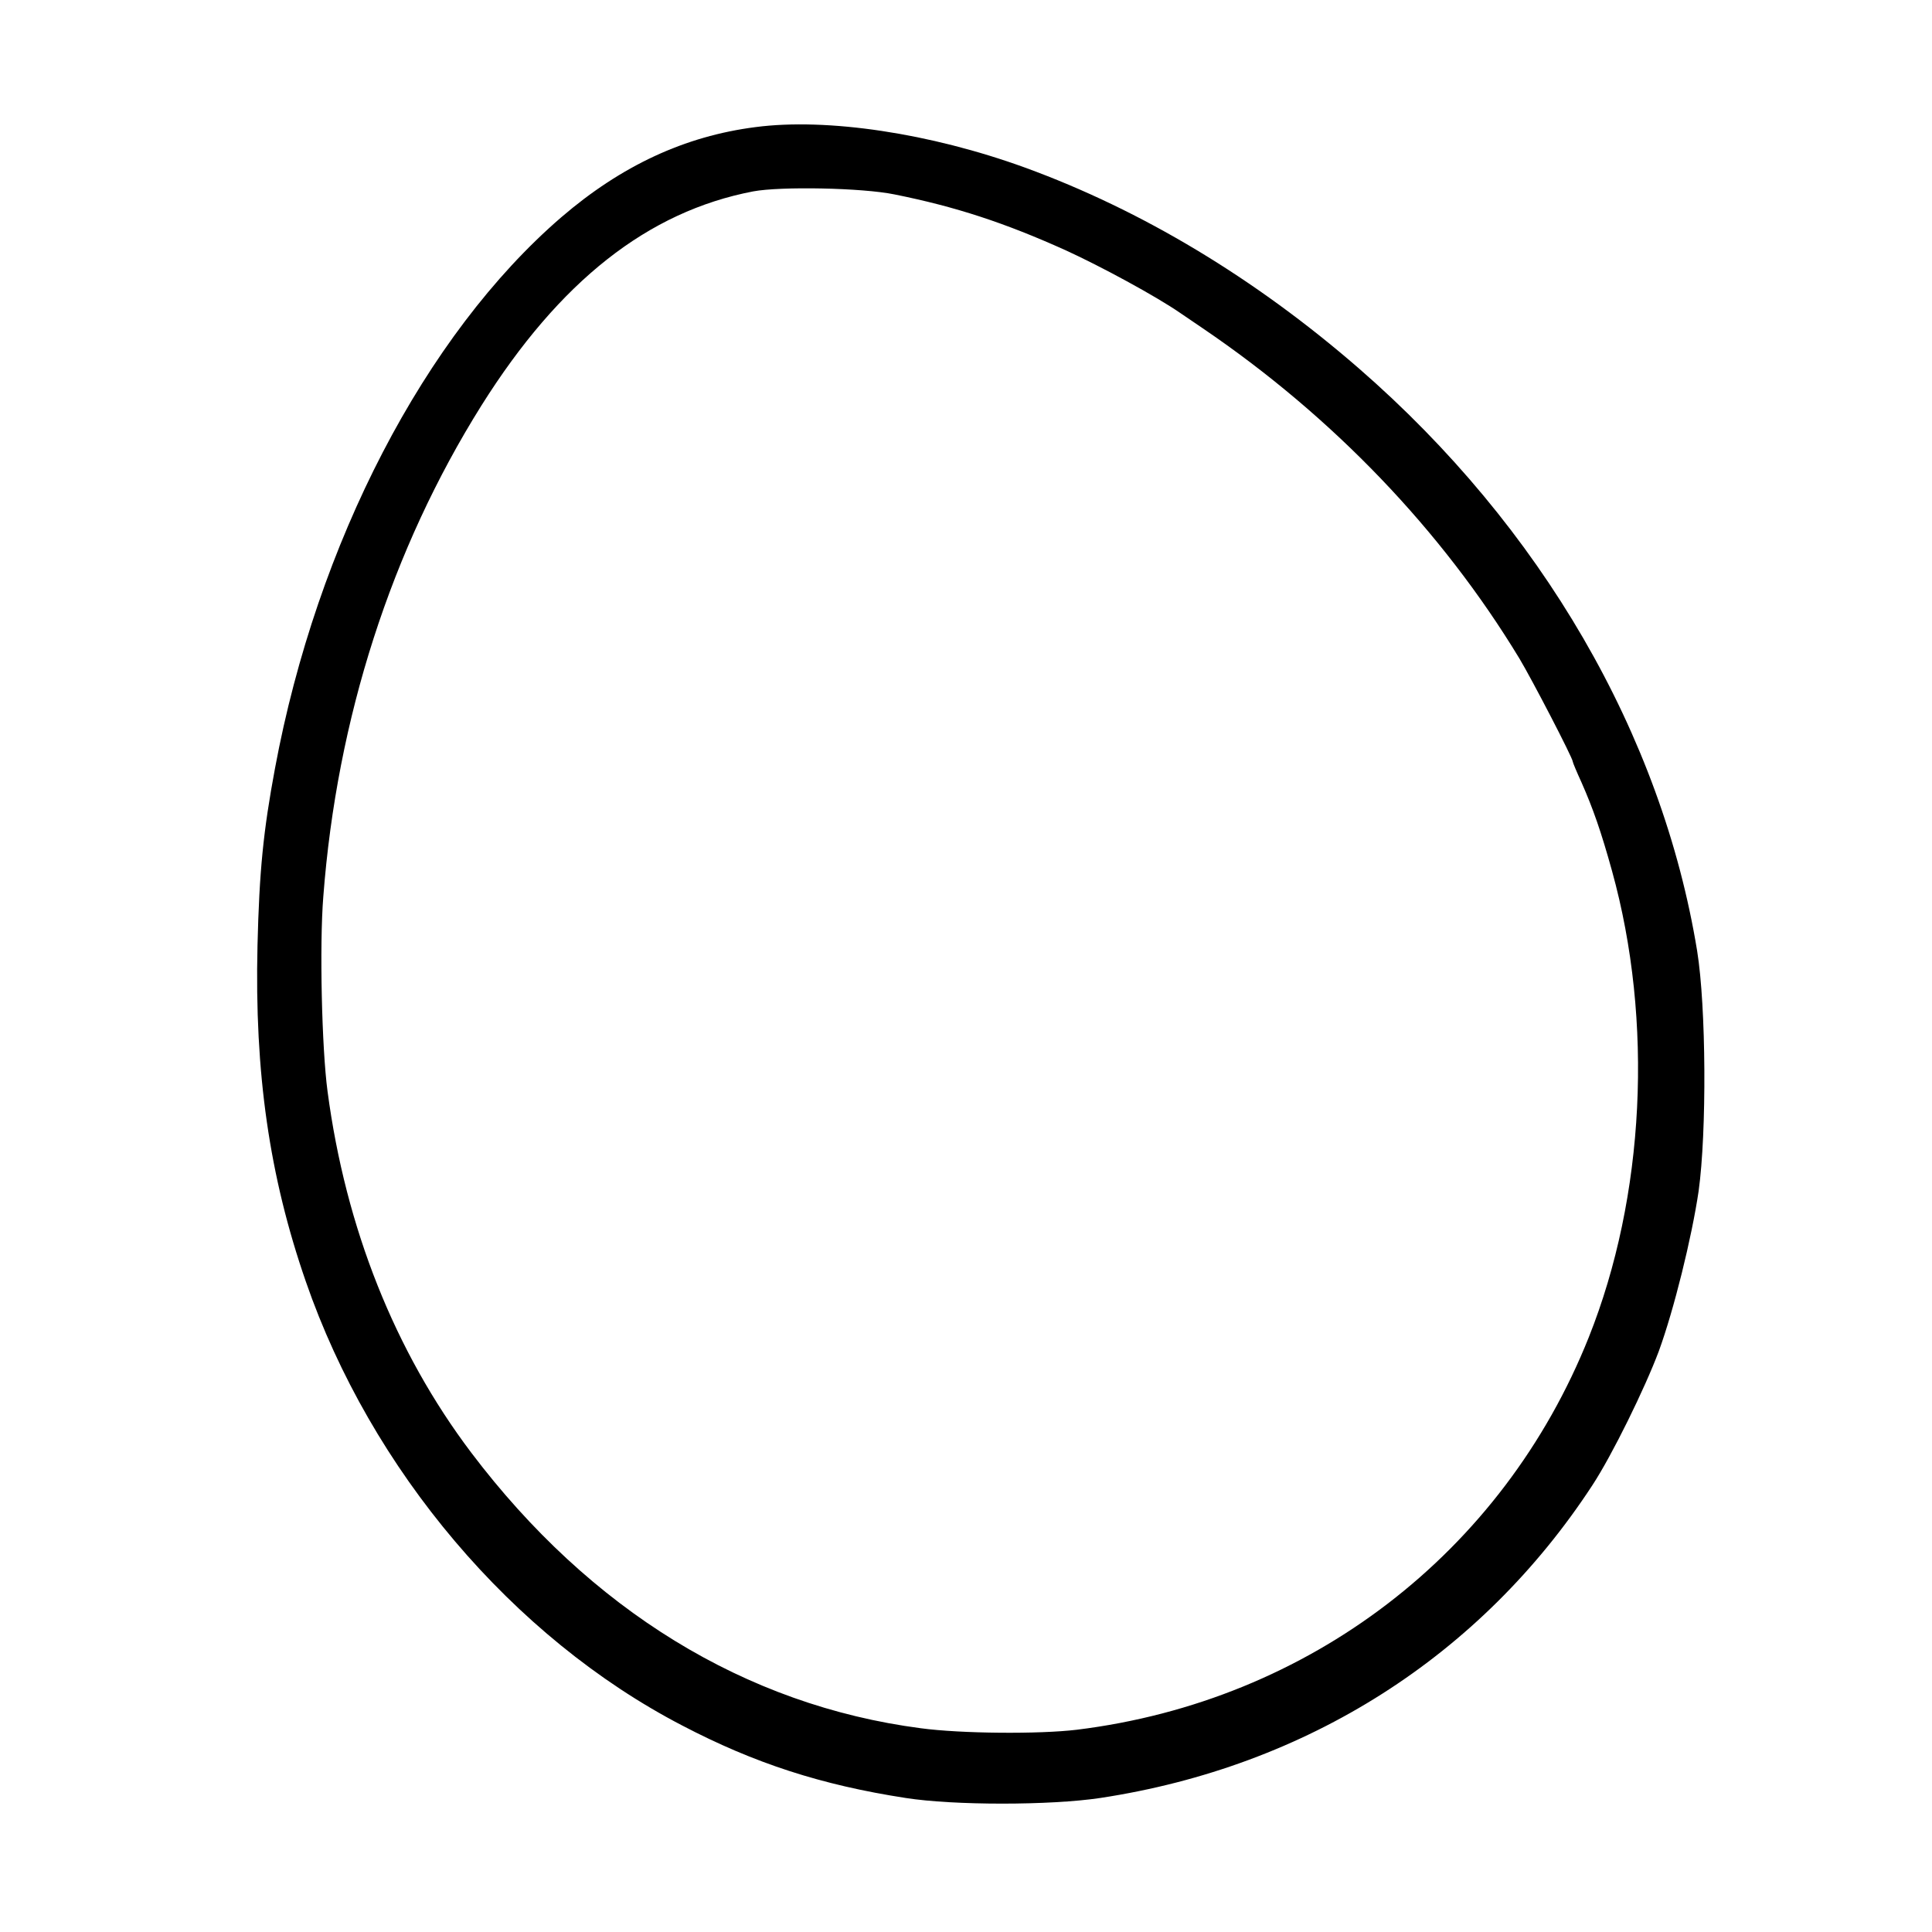 <?xml version="1.0" standalone="no"?>
<!DOCTYPE svg PUBLIC "-//W3C//DTD SVG 20010904//EN"
 "http://www.w3.org/TR/2001/REC-SVG-20010904/DTD/svg10.dtd">
<svg version="1.0" xmlns="http://www.w3.org/2000/svg"
 width="640pt" height="640pt" viewBox="0 0 640 640"
 preserveAspectRatio="xMidYMid meet">
<g transform="translate(0,640) scale(0.1,-0.1)"
fill="#000000" stroke="none">
<path d="M2503 5979 c-235 -30 -445 -128 -644 -299 -451 -389 -809 -1078 -948
-1825 -39 -209 -52 -341 -58 -587 -10 -422 39 -764 160 -1113 216 -625 685
-1179 1247 -1471 239 -125 461 -197 740 -240 159 -25 479 -25 645 0 685 104
1260 470 1630 1036 65 99 174 321 220 444 50 137 109 375 132 531 27 196 25
609 -5 795 -117 716 -516 1404 -1121 1930 -343 298 -719 524 -1106 665 -314
114 -655 165 -892 134z m460 -223 c204 -41 365 -94 567 -185 116 -53 299 -152
380 -208 19 -13 53 -36 75 -51 430 -292 791 -669 1048 -1093 42 -70 177 -330
177 -342 0 -3 13 -34 29 -69 38 -86 65 -163 101 -293 138 -498 109 -1079 -77
-1545 -285 -714 -925 -1205 -1696 -1300 -125 -15 -383 -13 -517 5 -581 76
-1095 392 -1489 913 -253 335 -416 744 -476 1197 -19 142 -27 484 -14 645 45
590 225 1150 524 1627 259 412 551 642 900 709 91 17 361 12 468 -10z"/>
</g>
</svg>
